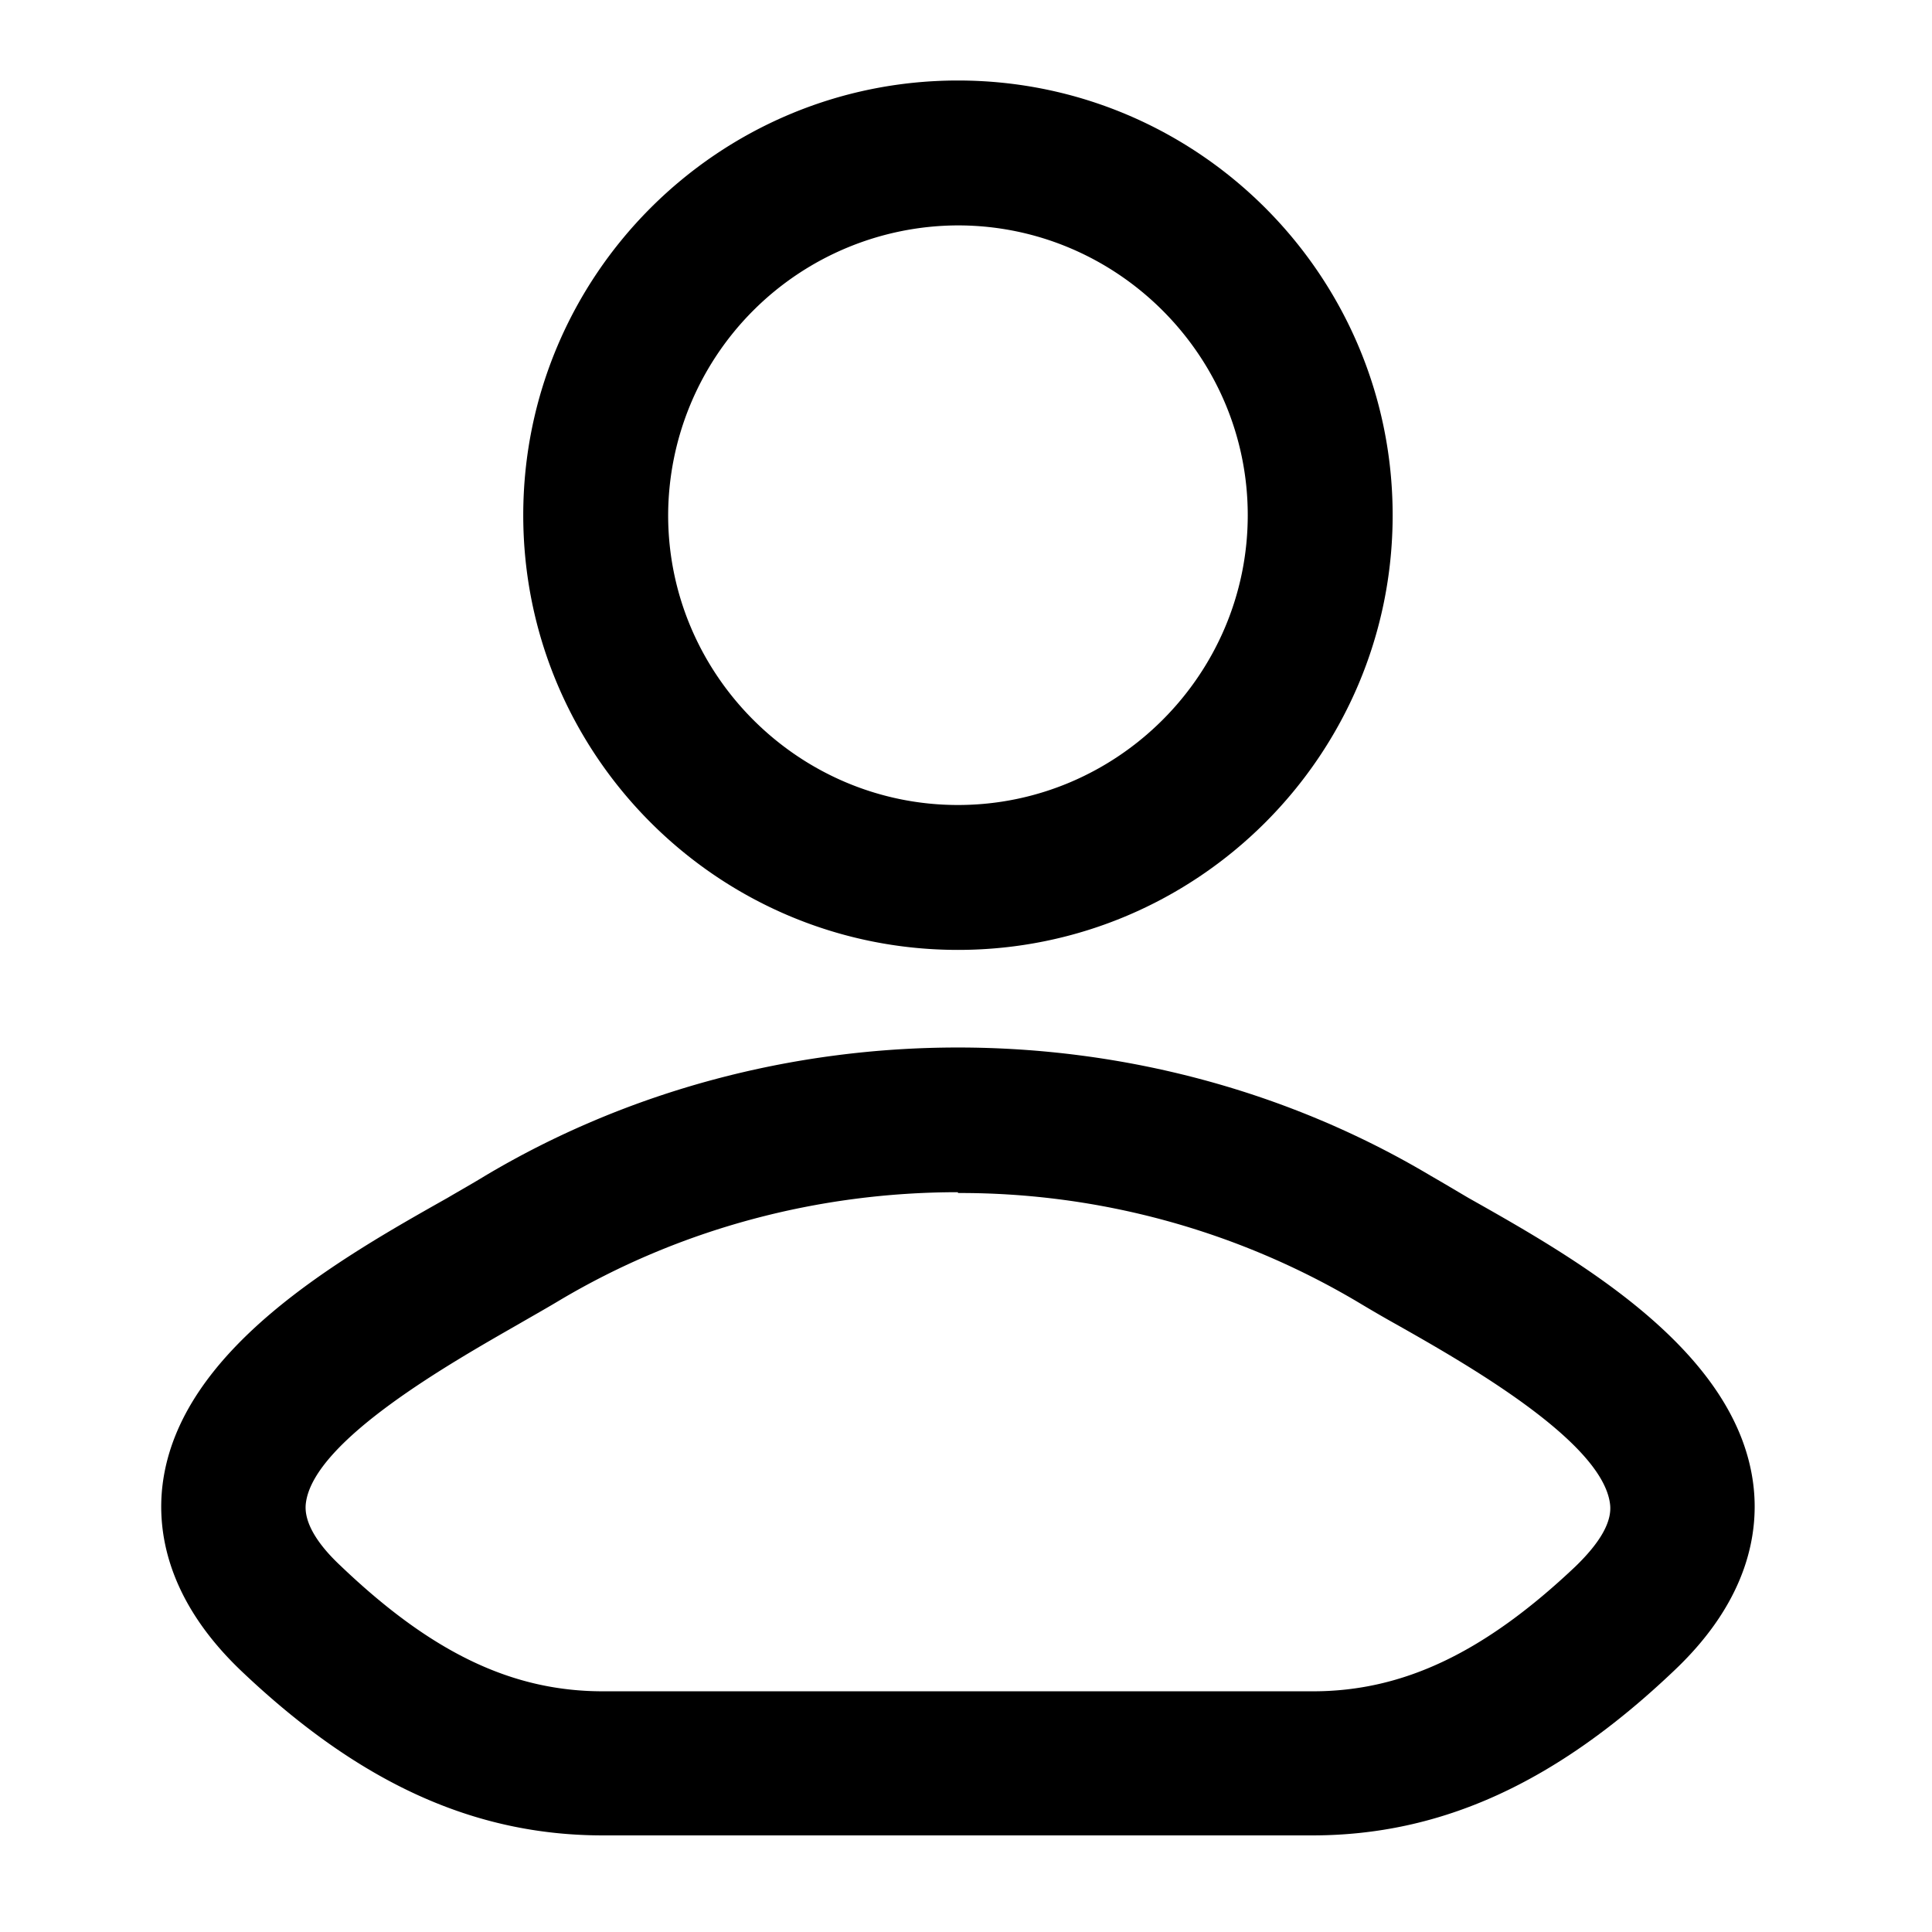 <svg xmlns="http://www.w3.org/2000/svg" width="24" height="24" fill="currentColor" viewBox="0 0 24 24">
  <path d="M16.31 22.8H7.49c-1.6 0-3.03-.65-4.5-2.05-.93-.89-1.04-1.75-.97-2.31.21-1.68 2.21-2.81 3.54-3.56.17-.1.33-.19.46-.27 3.57-2.13 8.19-2.13 11.76 0 .14.08.29.17.46.27 1.33.75 3.33 1.88 3.54 3.56.07.56-.04 1.42-.98 2.31-1.47 1.4-2.9 2.05-4.5 2.05h.01Zm-4.41-7.99c-1.73 0-3.45.45-4.96 1.35-.15.09-.31.18-.5.29-.82.47-2.54 1.44-2.64 2.22-.03.22.12.49.43.78 1.13 1.08 2.13 1.56 3.26 1.56h8.82c1.12 0 2.13-.48 3.26-1.55.31-.3.46-.56.43-.78-.1-.78-1.81-1.75-2.64-2.22-.18-.1-.35-.2-.5-.29a9.684 9.684 0 0 0-4.96-1.35v-.01Zm0-3.01c-2.98 0-5.4-2.42-5.4-5.4C6.5 3.42 8.92 1 11.9 1c2.98 0 5.4 2.42 5.4 5.4 0 2.98-2.42 5.4-5.4 5.4Zm0-9a3.61 3.61 0 0 0-3.6 3.6c0 1.98 1.62 3.6 3.6 3.6s3.6-1.62 3.6-3.6-1.62-3.6-3.6-3.6Z"/>
</svg>
